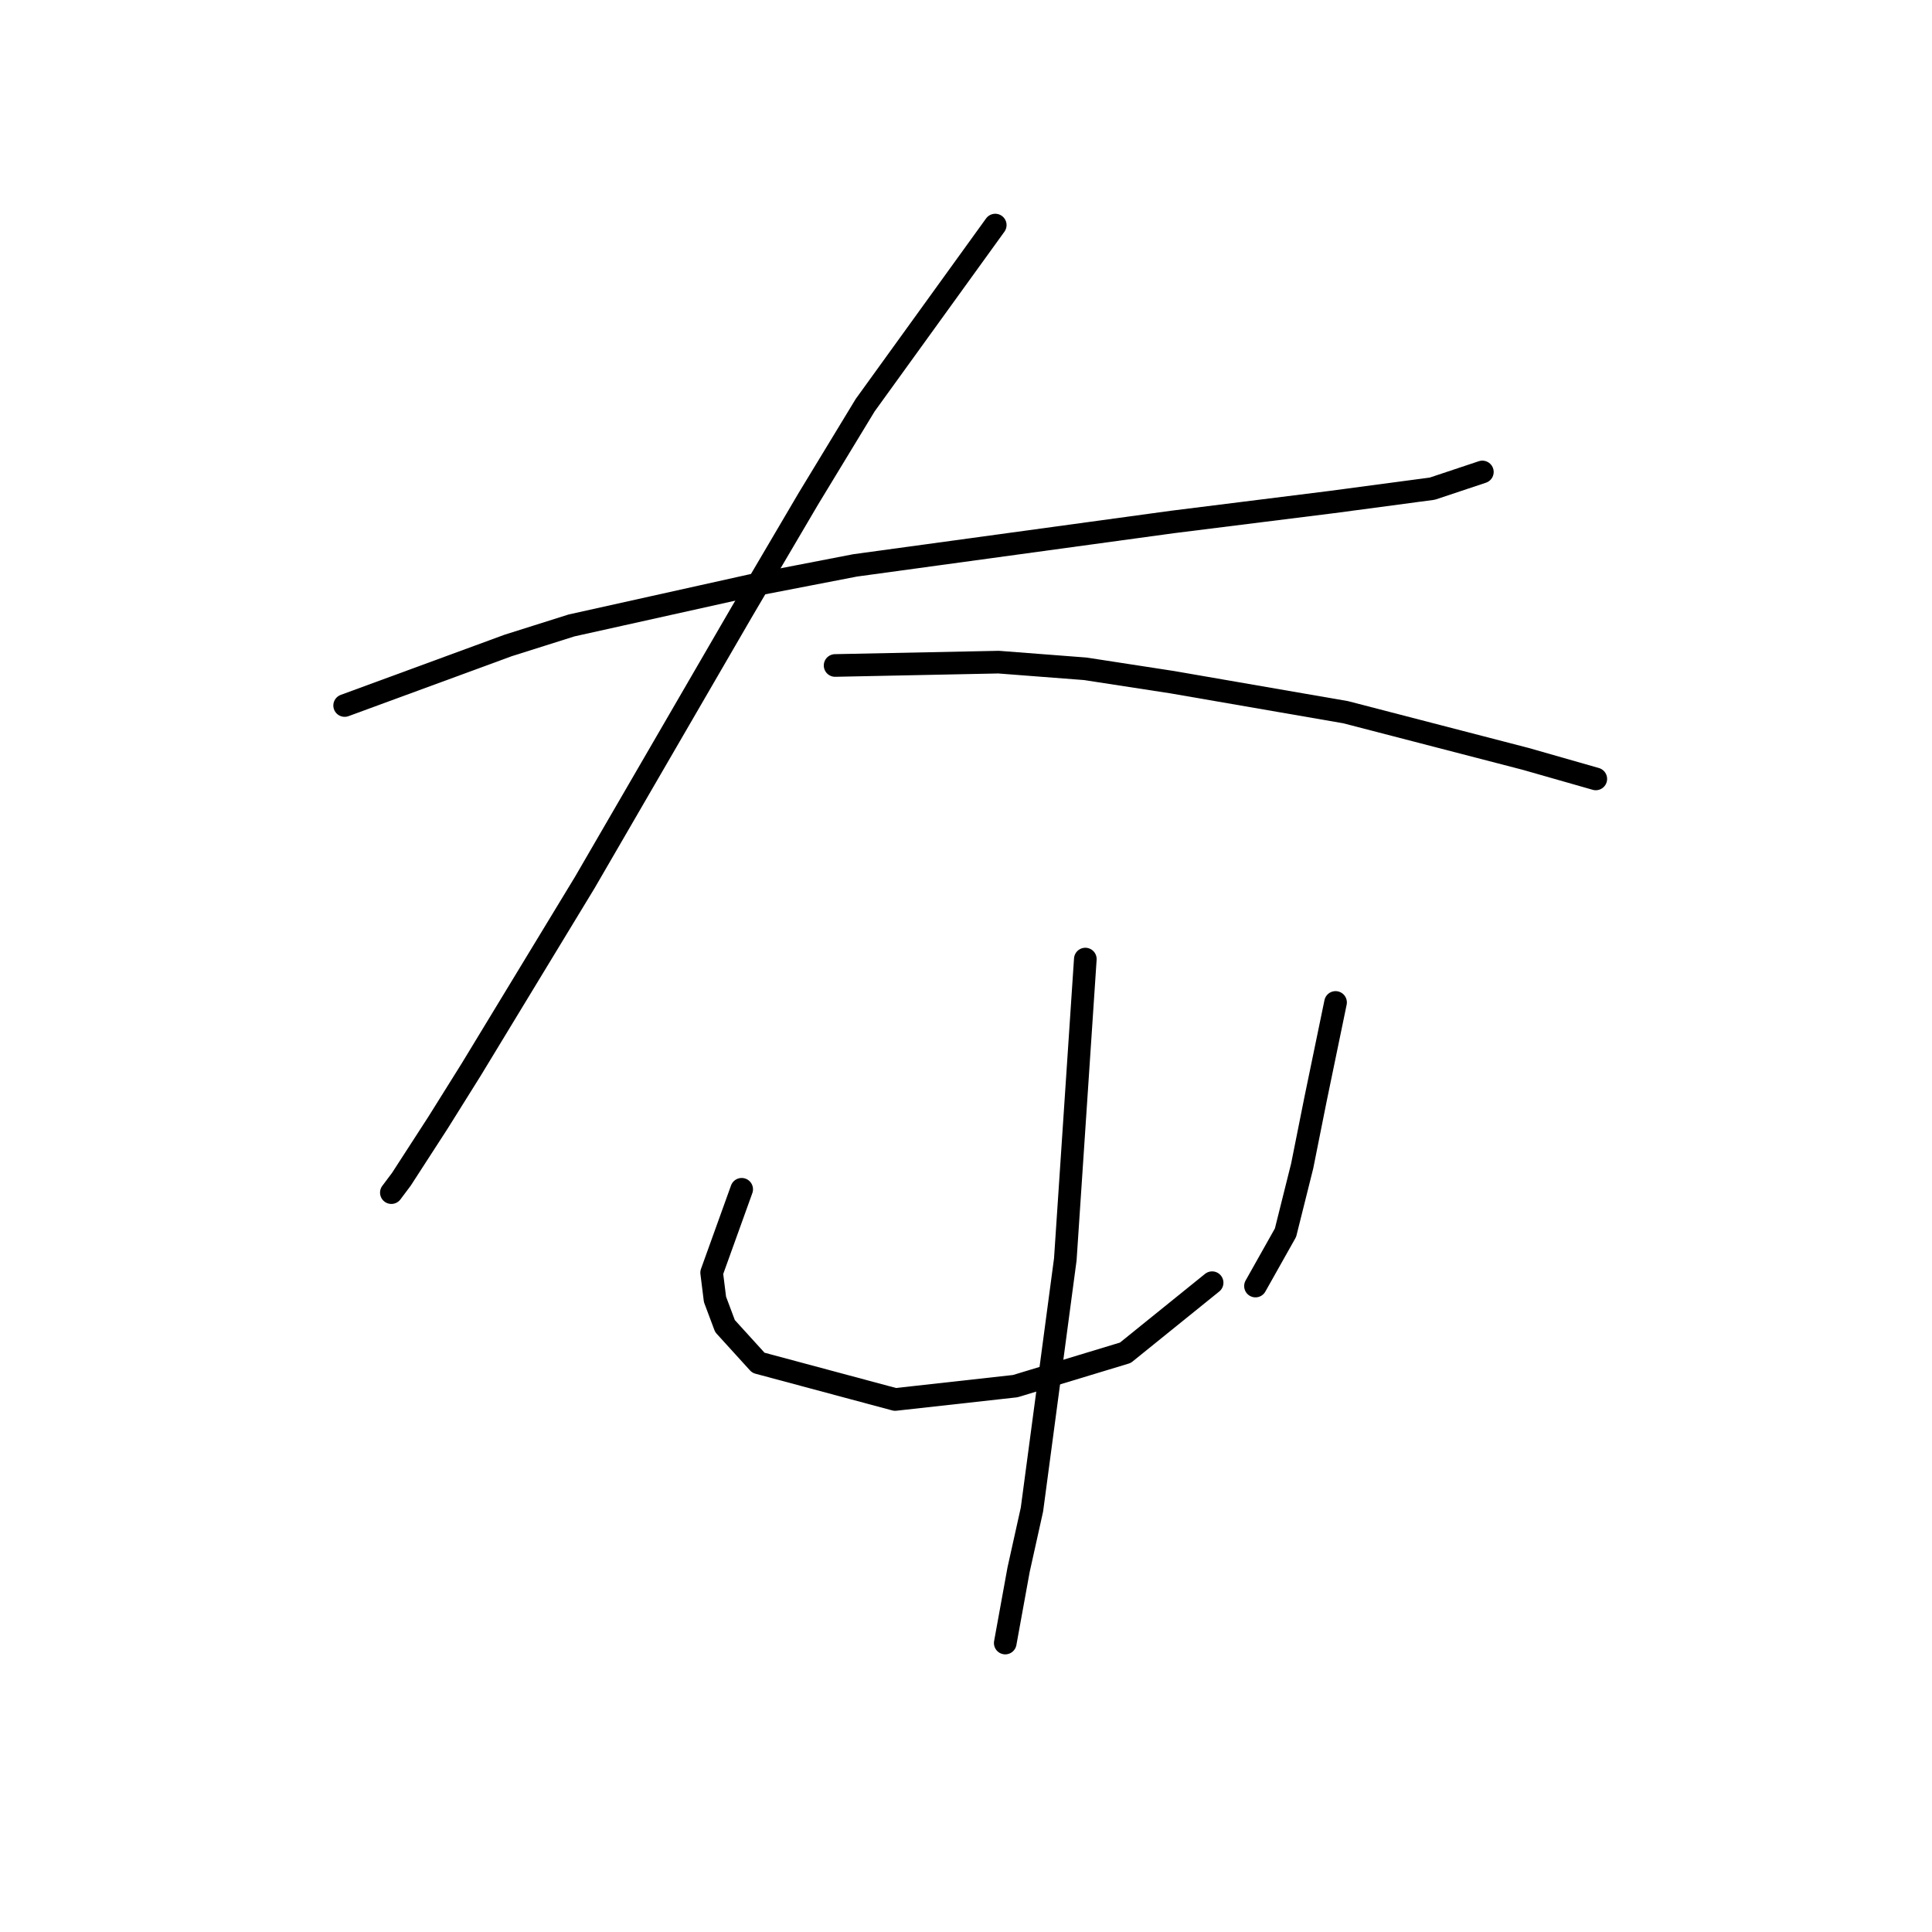 <?xml version="1.0" standalone="no"?>
    <svg width="256" height="256" xmlns="http://www.w3.org/2000/svg" version="1.1">
    <polyline stroke="black" stroke-width="3" stroke-linecap="round" fill="transparent" stroke-linejoin="round" points="45.668 93.484 67.331 85.527 75.73 82.874 99.603 77.569 113.308 74.917 155.306 69.17 176.526 66.517 189.788 64.749 196.42 62.538 196.42 62.538 " />
        <polyline stroke="black" stroke-width="3" stroke-linecap="round" fill="transparent" stroke-linejoin="round" points="131.875 29.824 114.634 53.697 107.118 66.075 98.277 81.106 77.499 116.915 62.468 141.672 58.047 148.745 53.184 156.261 51.858 158.029 51.858 158.029 " />
        <polyline stroke="black" stroke-width="3" stroke-linecap="round" fill="transparent" stroke-linejoin="round" points="110.655 88.179 132.317 87.737 143.811 88.621 155.306 90.39 178.294 94.369 202.167 100.558 211.451 103.21 211.451 103.21 " />
        <polyline stroke="black" stroke-width="3" stroke-linecap="round" fill="transparent" stroke-linejoin="round" points="98.277 157.587 94.298 168.639 94.74 172.176 96.066 175.712 100.487 180.575 118.613 185.438 134.528 183.67 149.117 179.249 160.611 169.965 160.611 169.965 " />
        <polyline stroke="black" stroke-width="3" stroke-linecap="round" fill="transparent" stroke-linejoin="round" points="176.968 132.83 174.315 145.651 172.547 154.492 170.337 163.334 166.358 170.407 166.358 170.407 " />
        <polyline stroke="black" stroke-width="3" stroke-linecap="round" fill="transparent" stroke-linejoin="round" points="143.811 127.083 141.159 166.871 136.738 200.027 134.97 207.985 133.201 217.711 133.201 217.711 " />
        </svg>